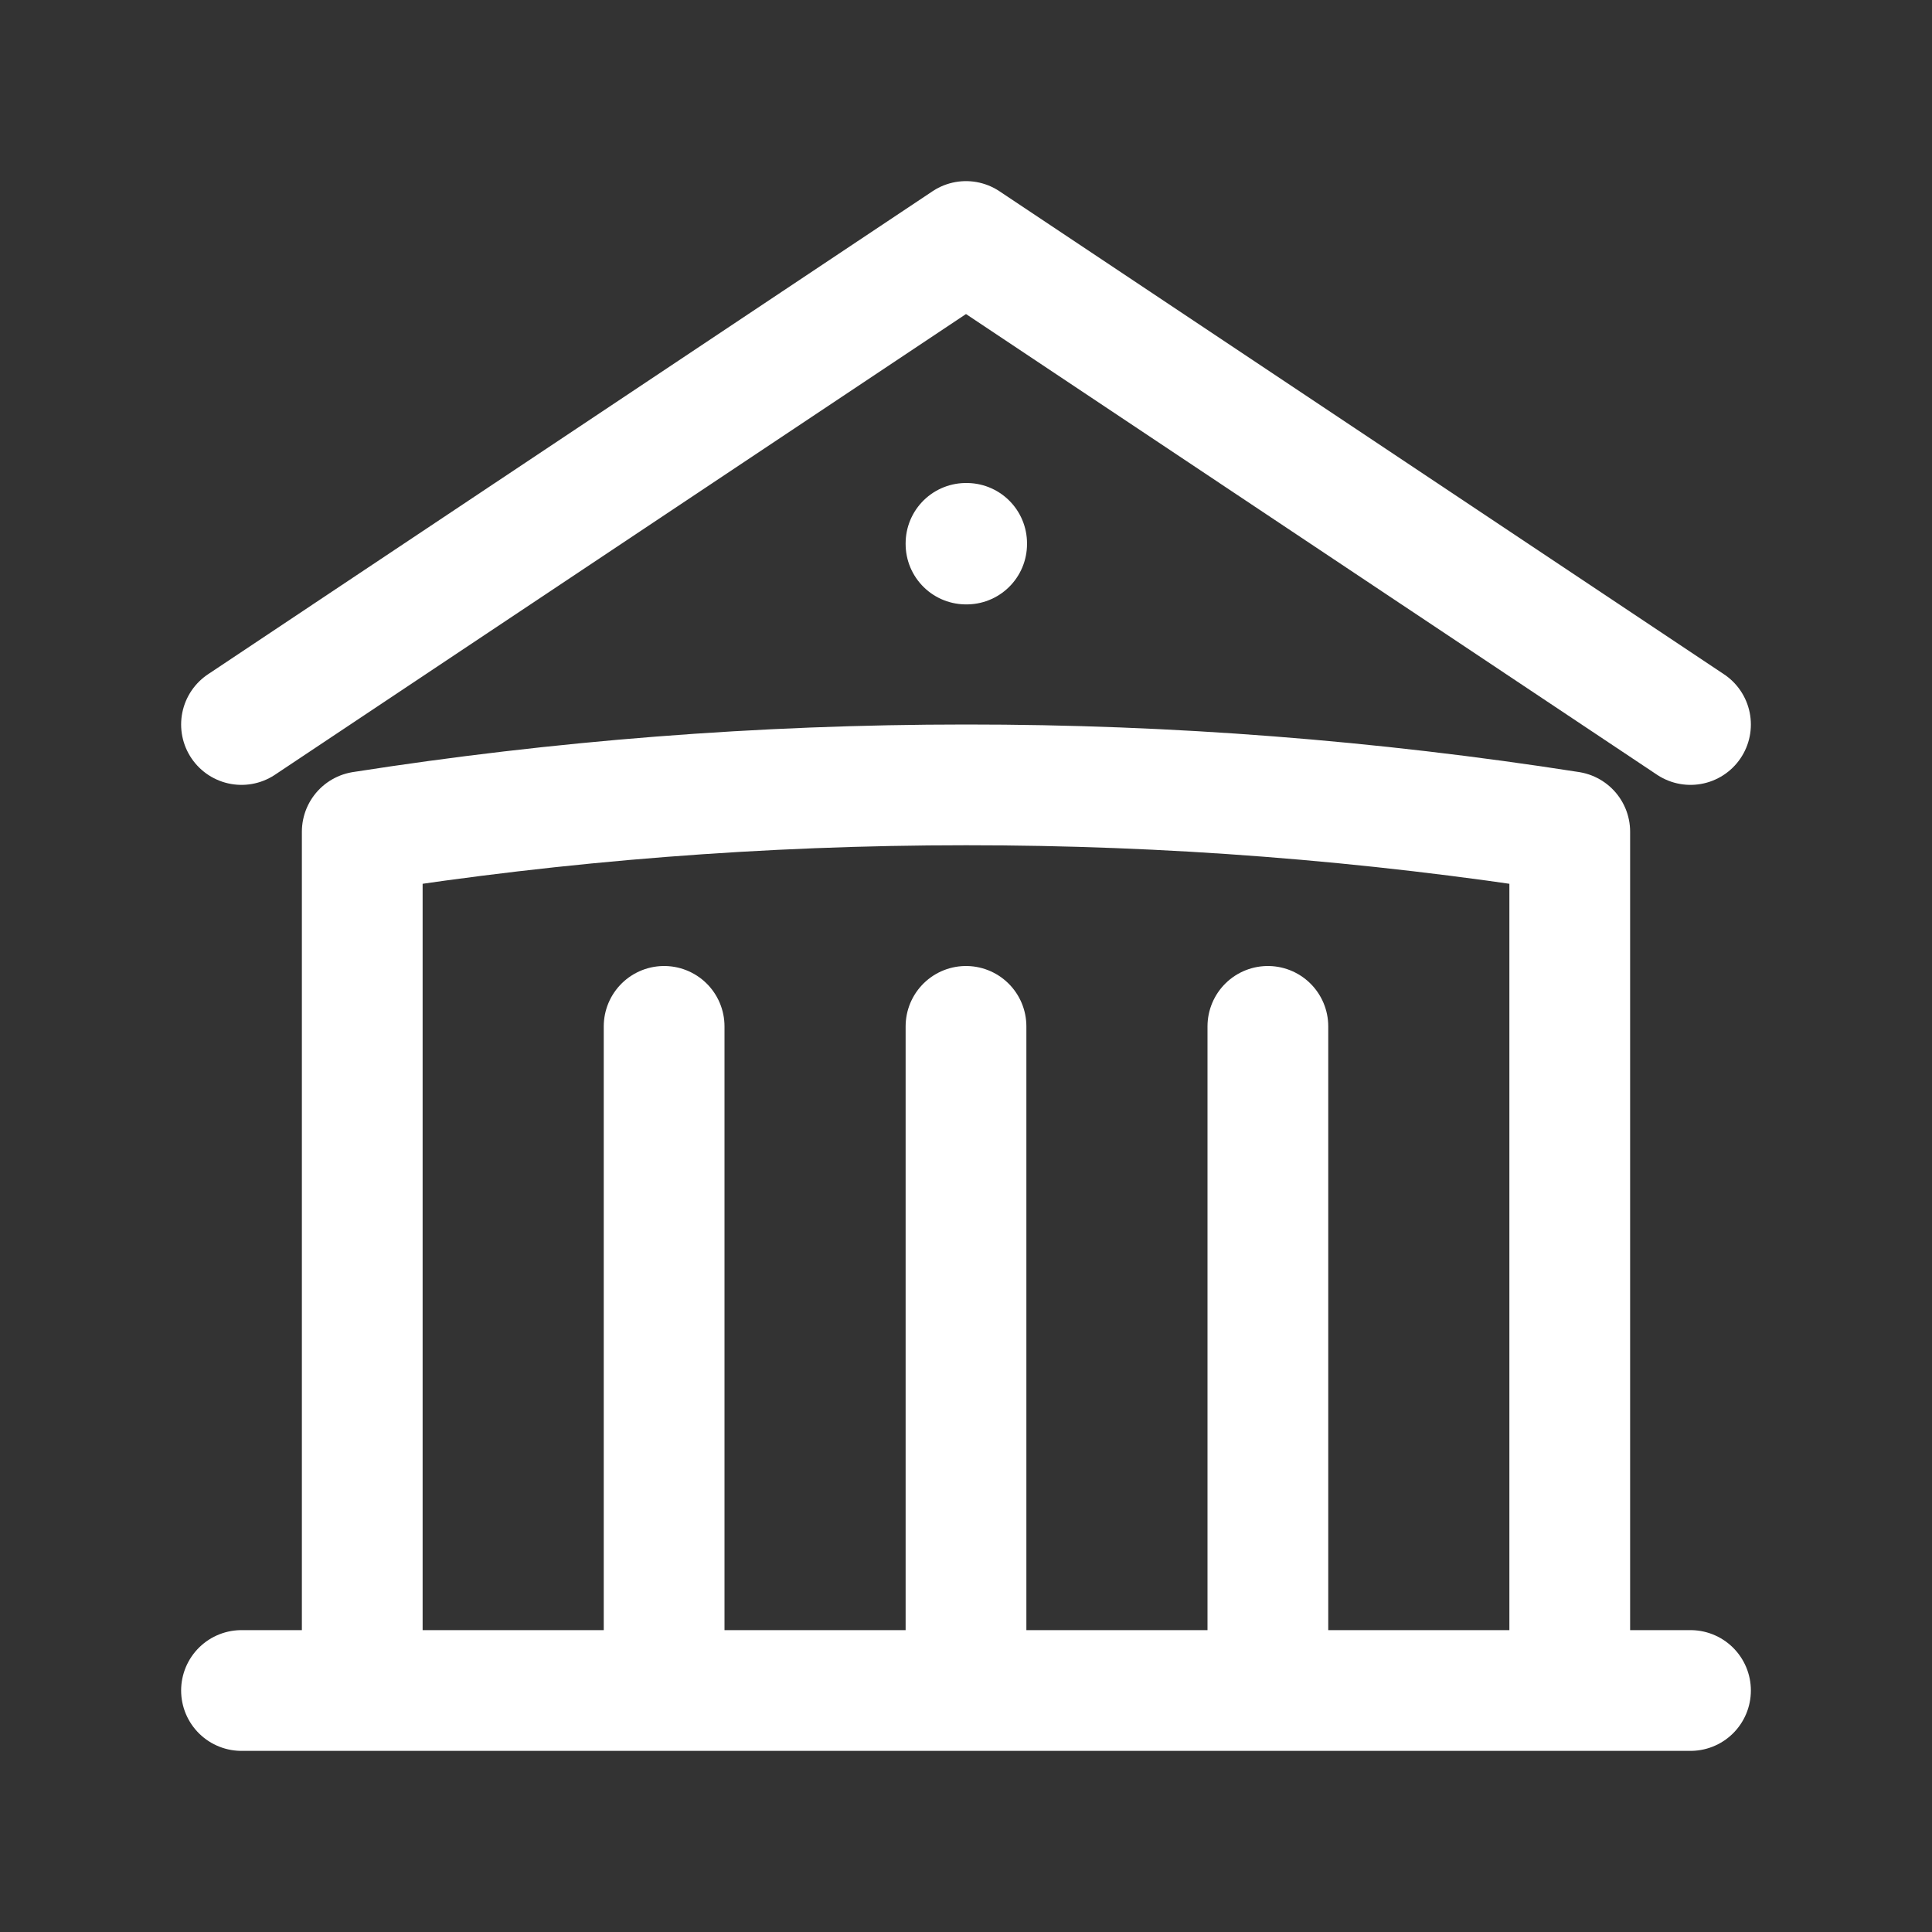 <svg width="24" height="24" viewBox="0 0 24 24" fill="none" xmlns="http://www.w3.org/2000/svg">
<rect x="0" y="0" width="24" height="24" fill="#333333" stroke="none"/>
<g clip-path="url(#clip0_230_906)">
<path d="M12 21V12.75M15.75 21V12.75M8.25 21V12.75M3 9L12 3L21 9M19.5 21V10.332C17.019 9.944 14.511 9.749 12 9.75C9.449 9.75 6.944 9.95 4.5 10.332V21M3 21H21M12 6.75H12.008V6.758H12V6.75Z" stroke="white" stroke-width="1.5" stroke-linecap="round" stroke-linejoin="round"/>
</g>
<defs>
<clipPath id="clip0_230_906">
<rect width="24" height="24" fill="white"/>
</clipPath>
</defs>
</svg>
